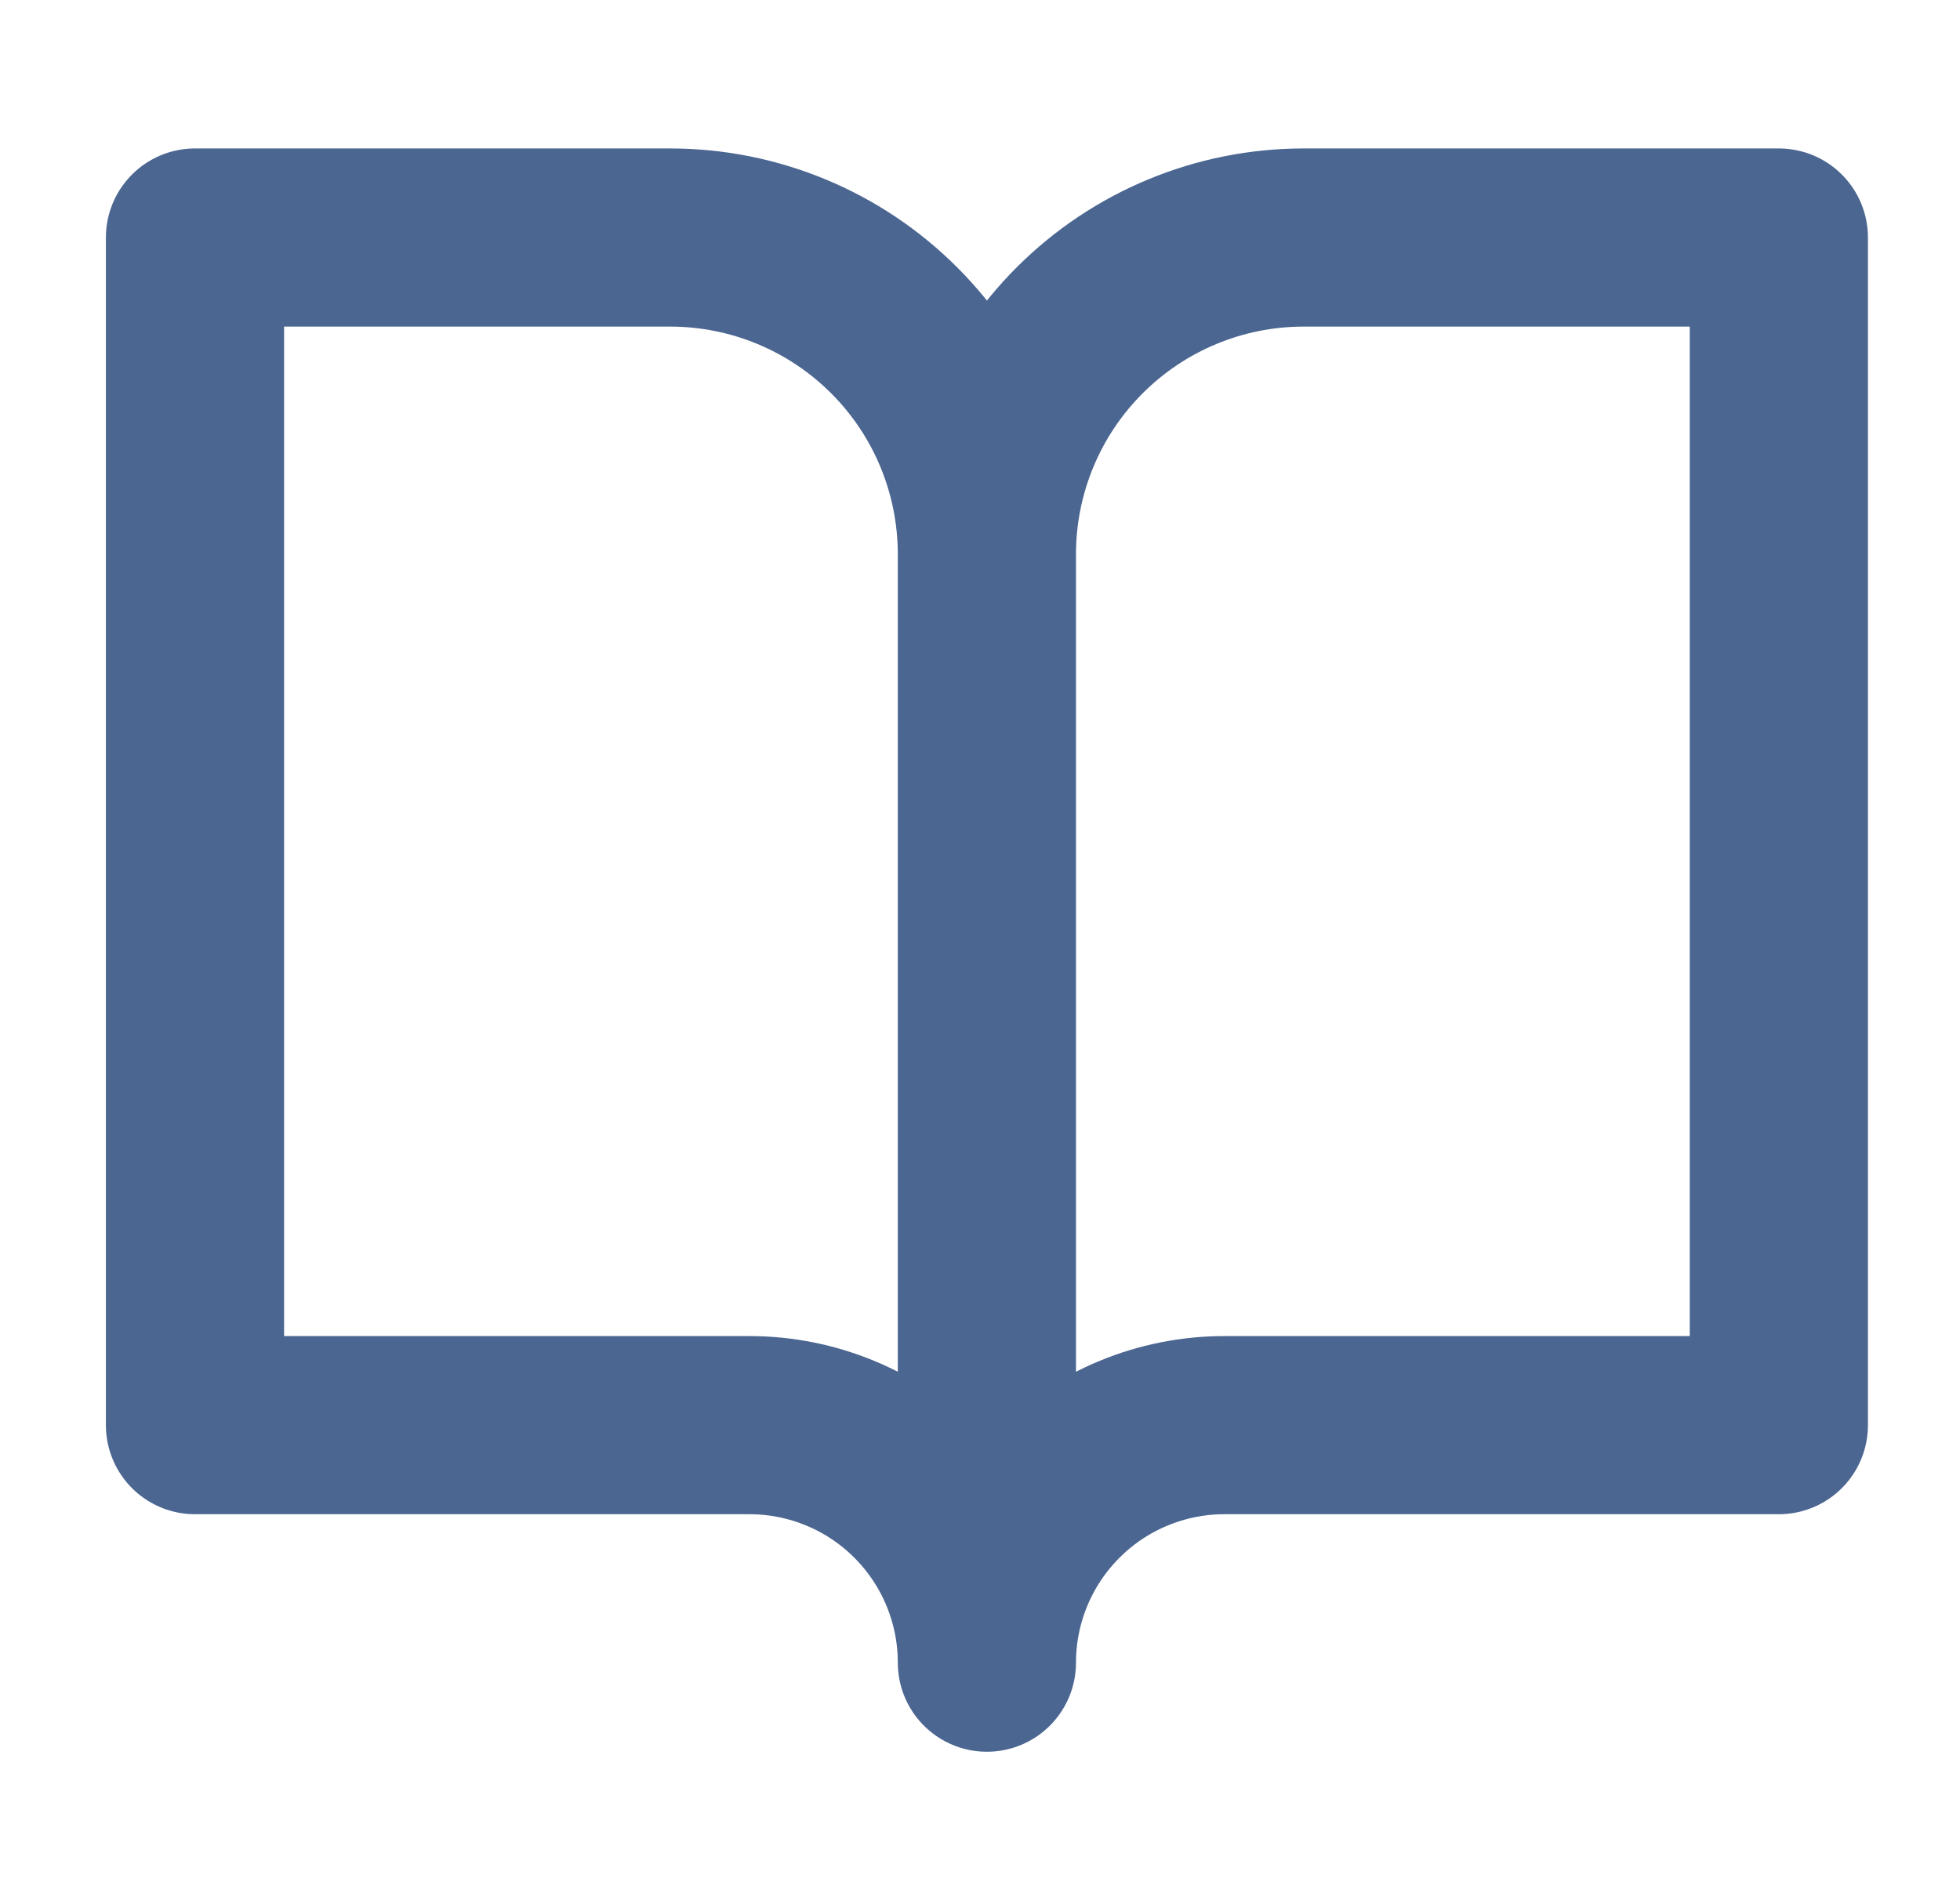 <svg width="33" height="32" viewBox="0 0 33 32" fill="none" xmlns="http://www.w3.org/2000/svg">
<path d="M16.616 9.333C16.616 7.919 16.055 6.562 15.054 5.562C14.054 4.562 12.698 4 11.283 4H3.283V24H12.617C13.677 24 14.695 24.421 15.445 25.172C16.195 25.922 16.616 26.939 16.616 28M16.616 9.333V28M16.616 9.333C16.616 7.919 17.178 6.562 18.179 5.562C19.179 4.562 20.535 4 21.95 4H29.95V24H20.616C19.556 24 18.538 24.421 17.788 25.172C17.038 25.922 16.616 26.939 16.616 28" stroke="#4B6691" stroke-width="3" stroke-linecap="round" stroke-linejoin="round"/>
</svg>
